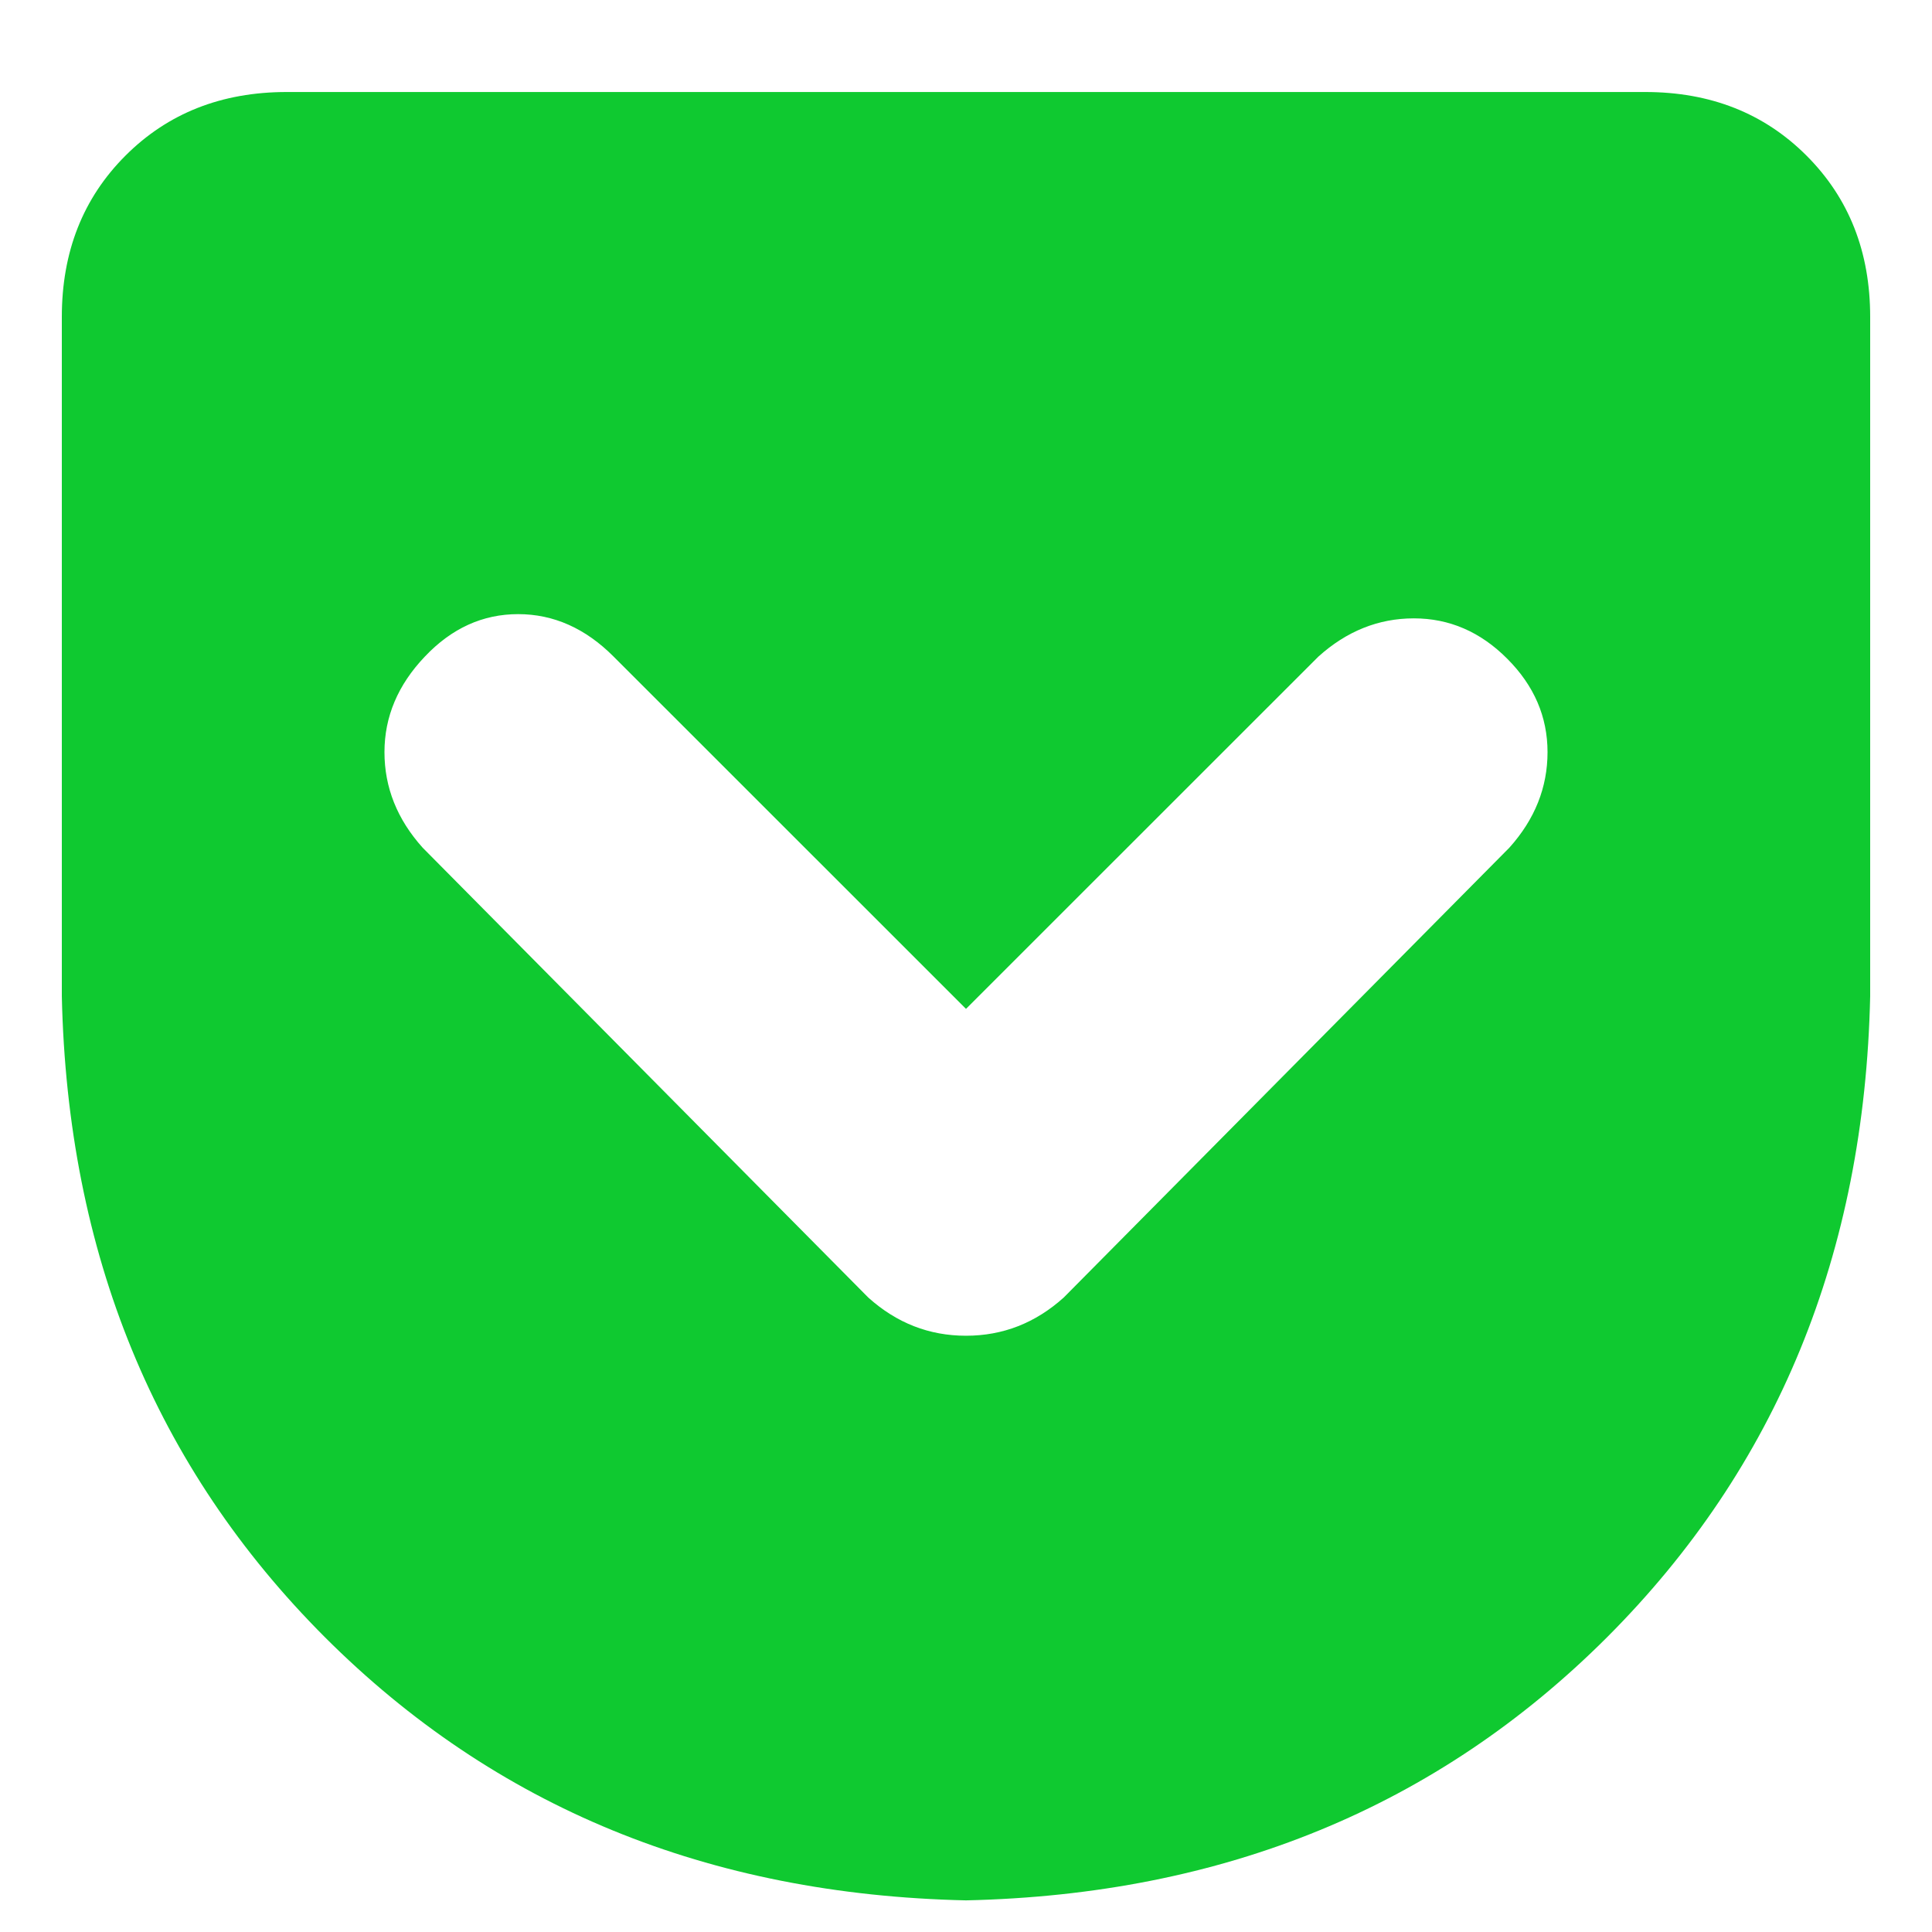 <?xml version="1.0" encoding="UTF-8"?>
<svg width="16px" height="16px" viewBox="0 0 16 16" version="1.1" xmlns="http://www.w3.org/2000/svg" xmlns:xlink="http://www.w3.org/1999/xlink">
    <!-- Generator: Sketch 43 (38999) - http://www.bohemiancoding.com/sketch -->
    <title></title>
    <desc>Created with Sketch.</desc>
    <defs></defs>
    <g id="Page-1" stroke="none" stroke-width="1" fill="none" fill-rule="evenodd">
        <g id="new-courier-waybill" transform="translate(-314, -985)" fill="#0FC930">
            <path d="M329.488,993.25 C329.441,995.383 328.715,997.152 327.309,998.559 C325.902,999.965 324.133,1000.691 322,1000.738 C319.867,1000.691 318.098,999.965 316.691,998.559 C315.285,997.152 314.559,995.383 314.512,993.25 L314.512,987.625 C314.512,987.086 314.687,986.641 315.039,986.289 C315.391,985.937 315.836,985.762 316.375,985.762 L327.625,985.762 C328.164,985.762 328.609,985.937 328.961,986.289 C329.313,986.641 329.488,987.086 329.488,987.625 L329.488,993.25 Z M324.918,990.438 L322,993.355 L319.082,990.438 C318.848,990.203 318.584,990.086 318.291,990.086 C317.998,990.086 317.74,990.203 317.518,990.438 C317.295,990.672 317.184,990.936 317.184,991.229 C317.184,991.521 317.289,991.785 317.5,992.02 L321.191,995.746 C321.426,995.957 321.695,996.062 322,996.062 C322.305,996.062 322.574,995.957 322.809,995.746 L326.5,992.02 C326.711,991.785 326.816,991.521 326.816,991.229 C326.816,990.936 326.705,990.678 326.482,990.455 C326.26,990.232 326.002,990.121 325.709,990.121 C325.416,990.121 325.152,990.227 324.918,990.438 Z" id=""></path>
        </g>
    </g>
</svg>
